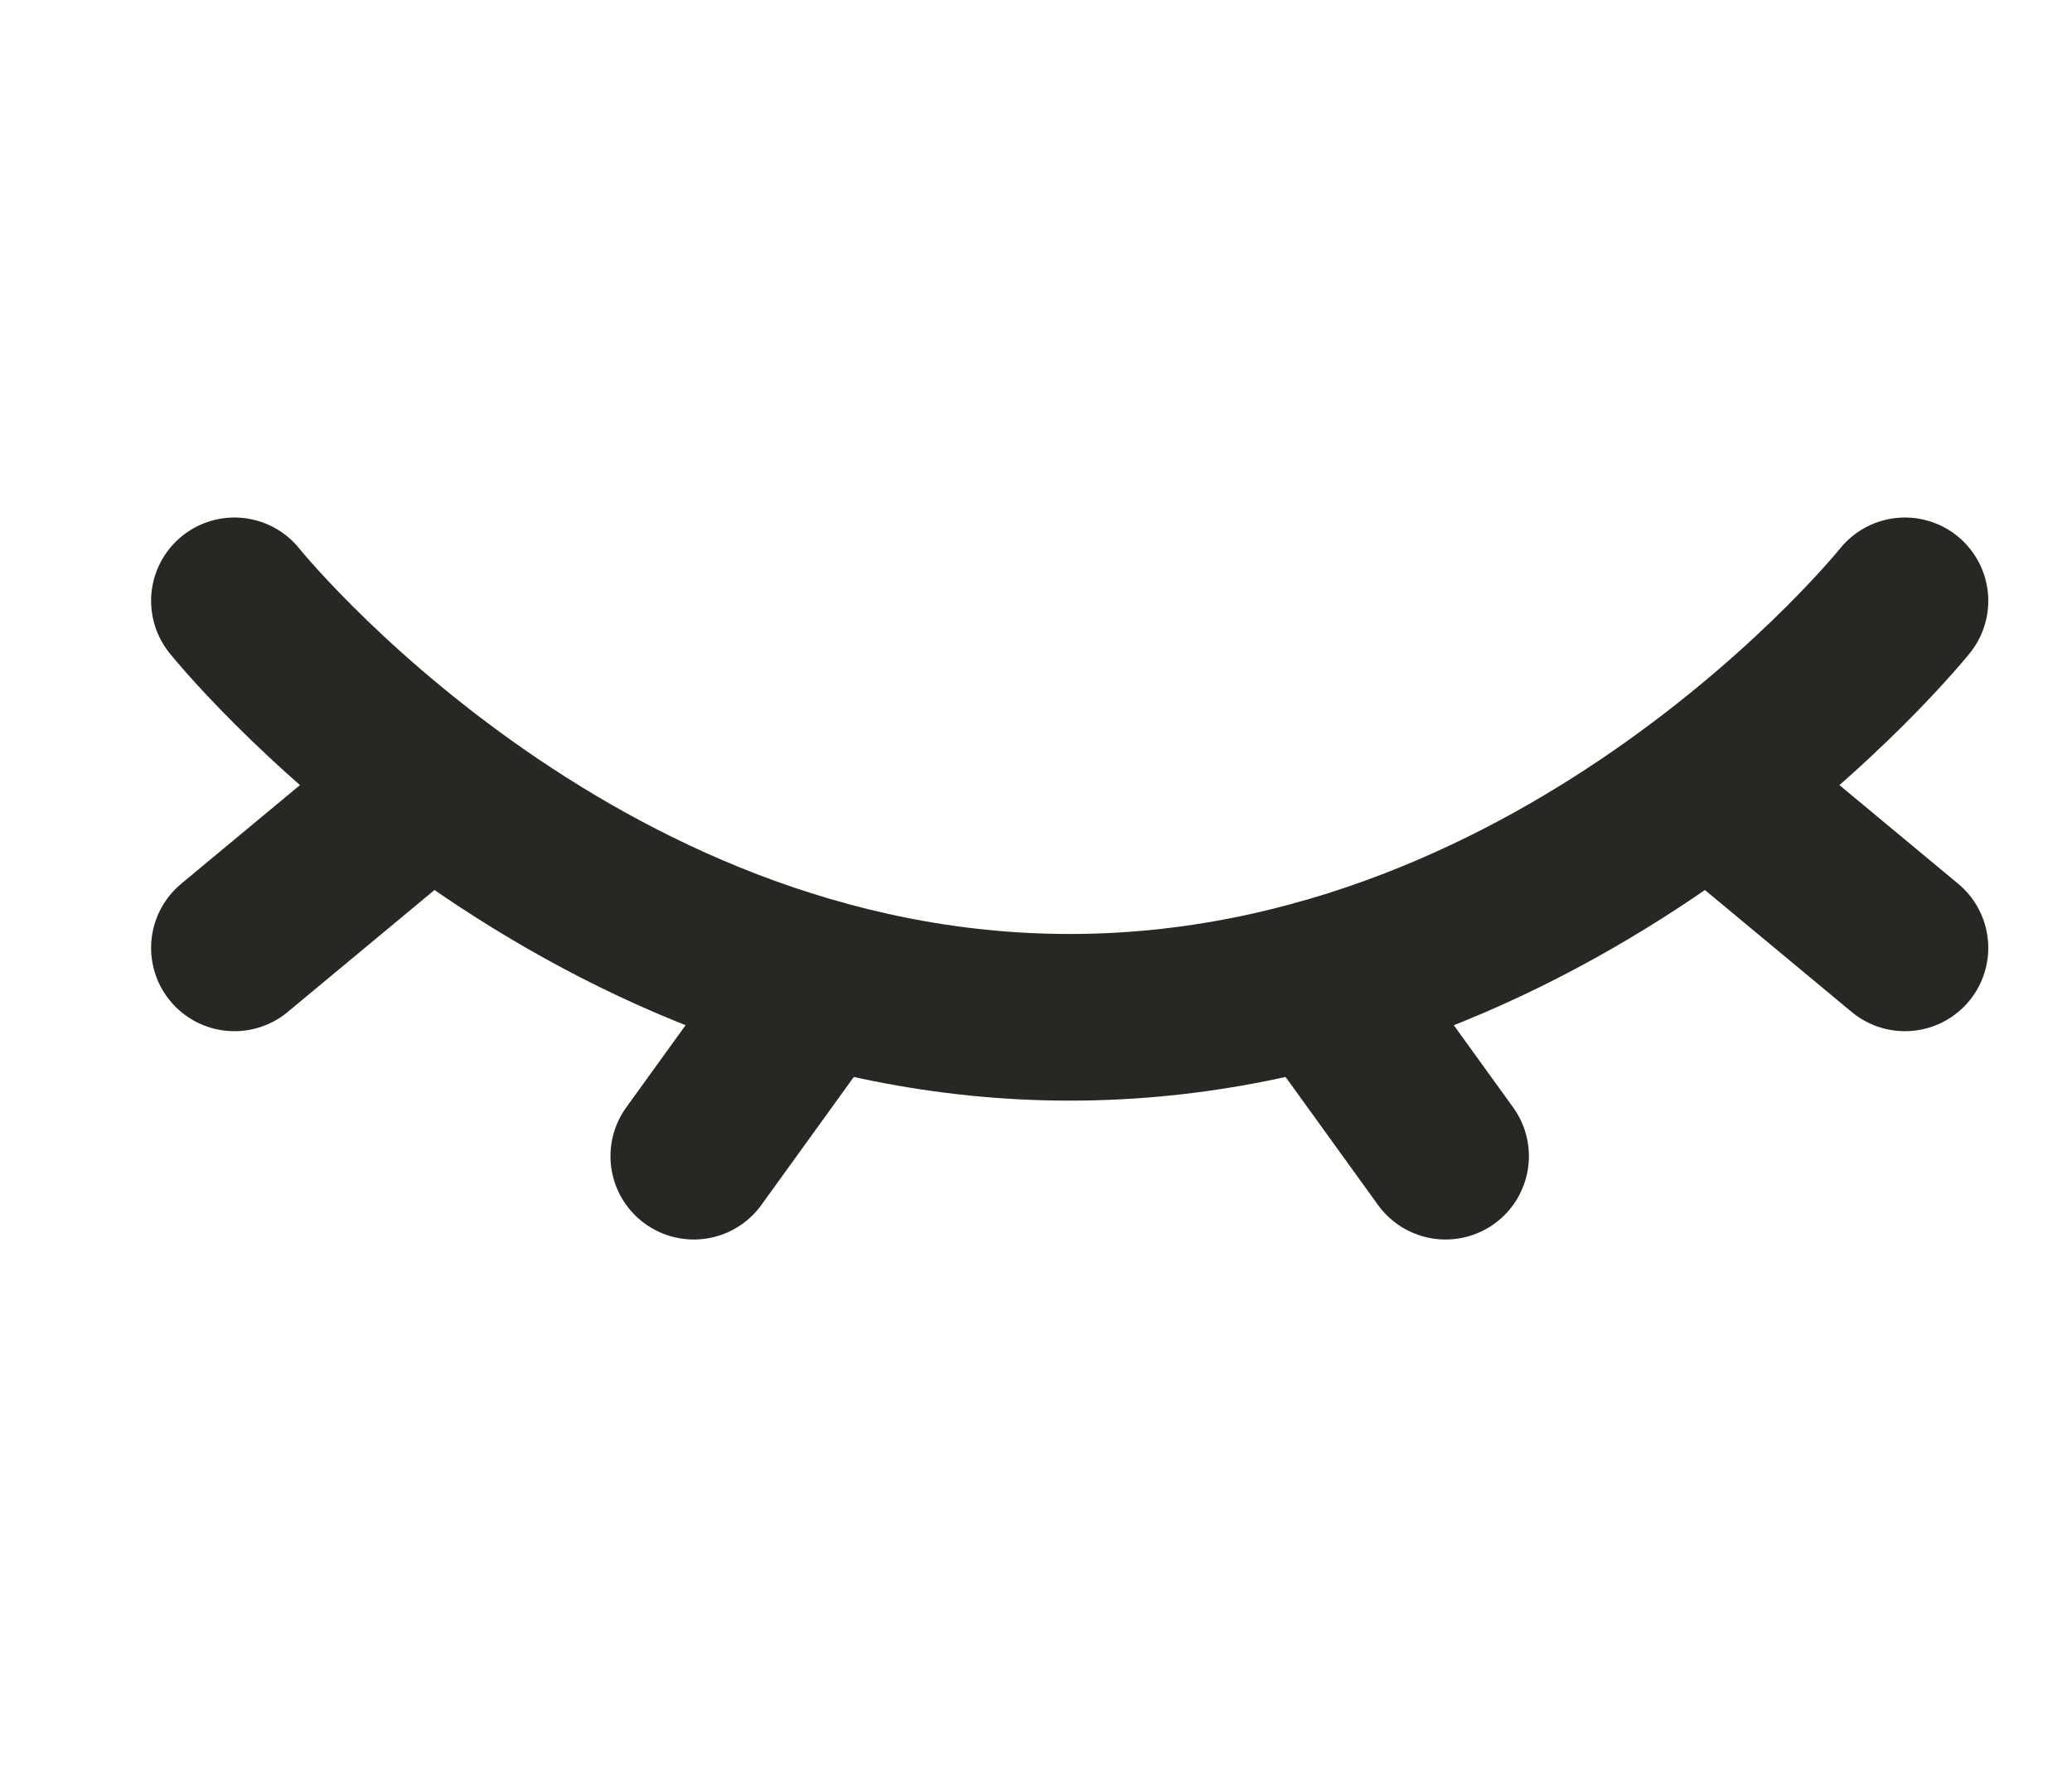 <svg width="27" height="23" viewBox="0 0 27 23" fill="none" xmlns="http://www.w3.org/2000/svg">
<path d="M24.823 7.831C24.823 7.831 20.47 13.259 13.939 13.259C7.409 13.259 3.055 7.831 3.055 7.831" stroke="#292724" stroke-width="2.172" stroke-linecap="round"/>
<path d="M17.204 12.807L18.837 15.069" stroke="#292724" stroke-width="2.172" stroke-linecap="round" stroke-linejoin="round"/>
<path d="M22.646 10.545L24.823 12.354" stroke="#292724" stroke-width="2.172" stroke-linecap="round" stroke-linejoin="round"/>
<path d="M3.055 12.354L5.232 10.545" stroke="#292724" stroke-width="2.172" stroke-linecap="round" stroke-linejoin="round"/>
<path d="M10.674 12.807L9.041 15.069" stroke="#292724" stroke-width="2.172" stroke-linecap="round" stroke-linejoin="round"/>
</svg>
